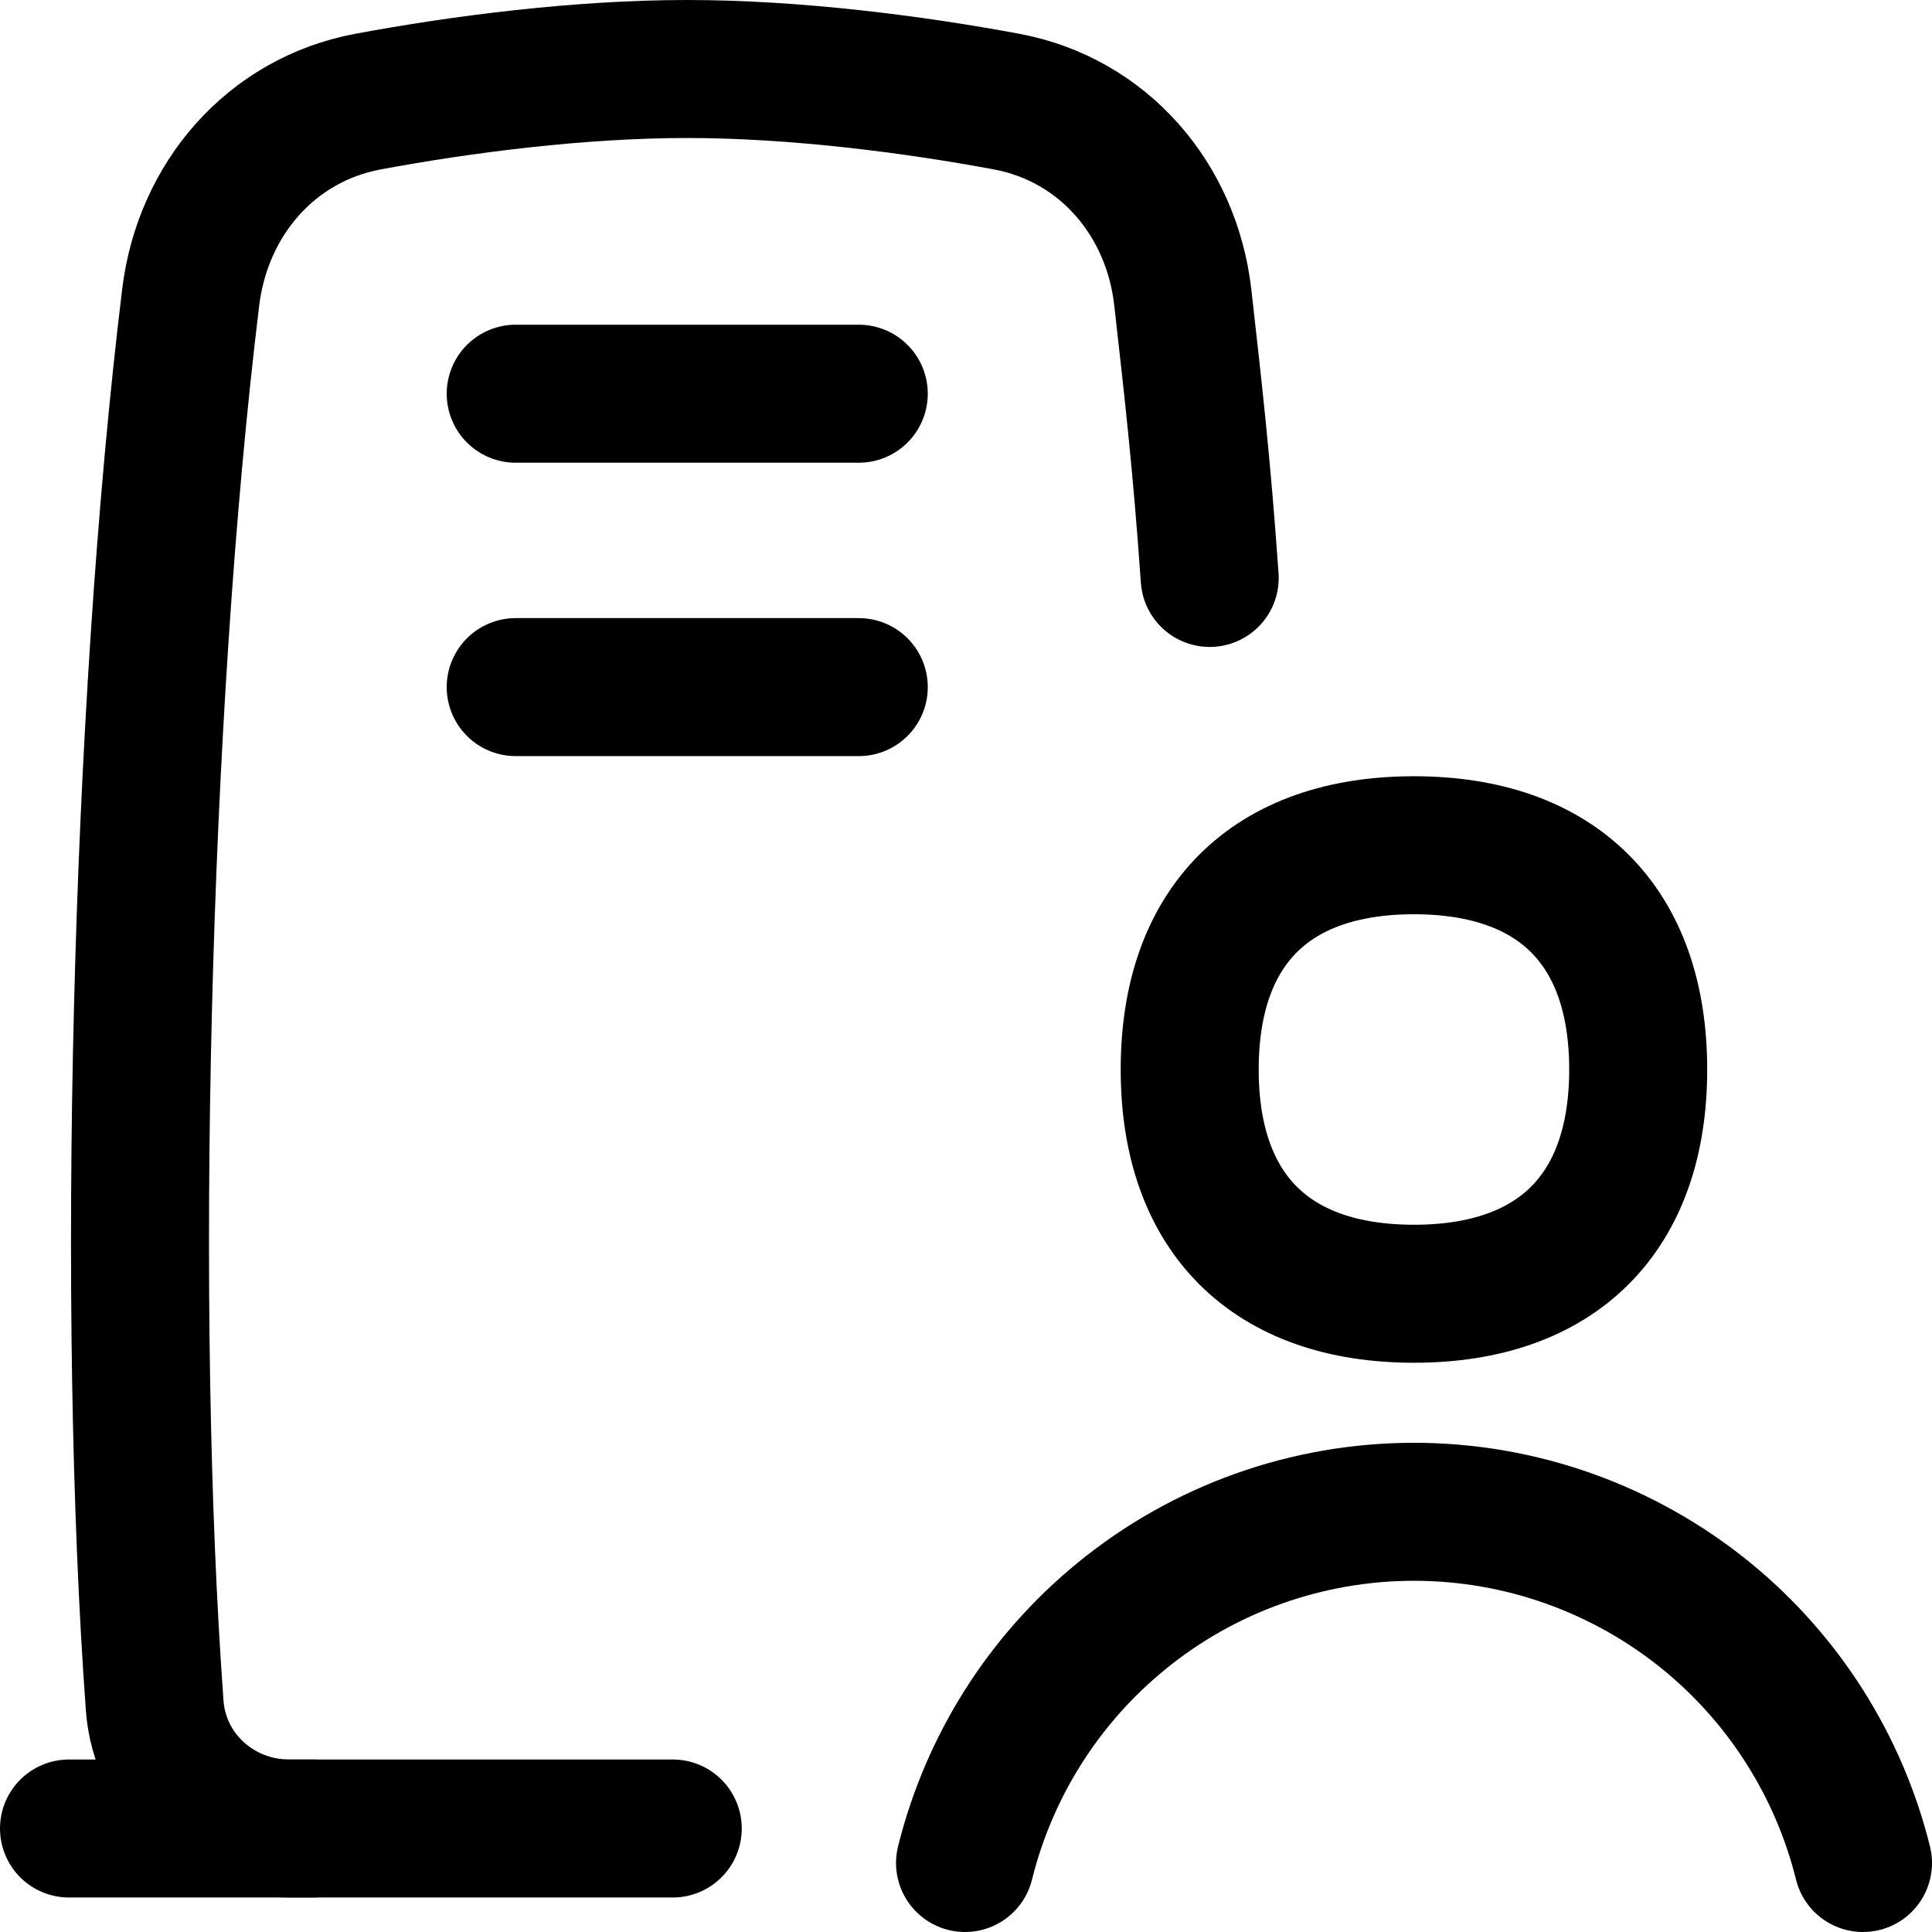<svg xmlns="http://www.w3.org/2000/svg" fill="none" viewBox="0 0 14 14" id="Office-Building-1--Streamline-Flex">
  <desc>
    Office Building 1 Streamline Icon: https://streamlinehq.com
  </desc>
  <g id="office-building-1--office-building-work">
    <path id="Vector 218" stroke="#000000" stroke-linecap="round" stroke-linejoin="round" d="M2.272 13.25h-0.176c-0.509 0 -0.938 -0.382 -0.975 -0.89 -0.207 -2.831 -0.108 -7.181 0.261 -10.207 0.087 -0.71 0.582 -1.286 1.286 -1.417C3.344 0.61 4.199 0.5 4.98 0.5c0.781 0 1.636 0.11 2.313 0.236 0.703 0.131 1.198 0.709 1.278 1.42 0.075 0.665 0.138 1.214 0.195 2.032" stroke-width="1"></path>
    <path id="Vector 221" stroke="#000000" stroke-linecap="round" stroke-linejoin="round" d="M3.737 2.853h2.486" stroke-width="1"></path>
    <path id="Vector 223" stroke="#000000" stroke-linecap="round" stroke-linejoin="round" d="M3.737 4.979h2.486" stroke-width="1"></path>
    <path id="Vector 224" stroke="#000000" stroke-linecap="round" stroke-linejoin="round" d="m0.5 13.25 4.375 0" stroke-width="1"></path>
    <path id="Intersect" stroke="#000000" stroke-linecap="round" stroke-linejoin="round" d="M13.5 13.5c-0.174 -0.701 -0.571 -1.329 -1.132 -1.788 -0.599 -0.489 -1.348 -0.757 -2.122 -0.757 -0.773 0 -1.523 0.267 -2.121 0.757 -0.562 0.459 -0.958 1.087 -1.132 1.788" stroke-width="1"></path>
    <path id="Vector" stroke="#000000" stroke-linecap="round" stroke-linejoin="round" d="M10.246 9.375c1.04 0 1.625 -0.585 1.625 -1.625s-0.585 -1.625 -1.625 -1.625c-1.04 0 -1.625 0.585 -1.625 1.625s0.585 1.625 1.625 1.625Z" stroke-width="1"></path>
  </g>
</svg>